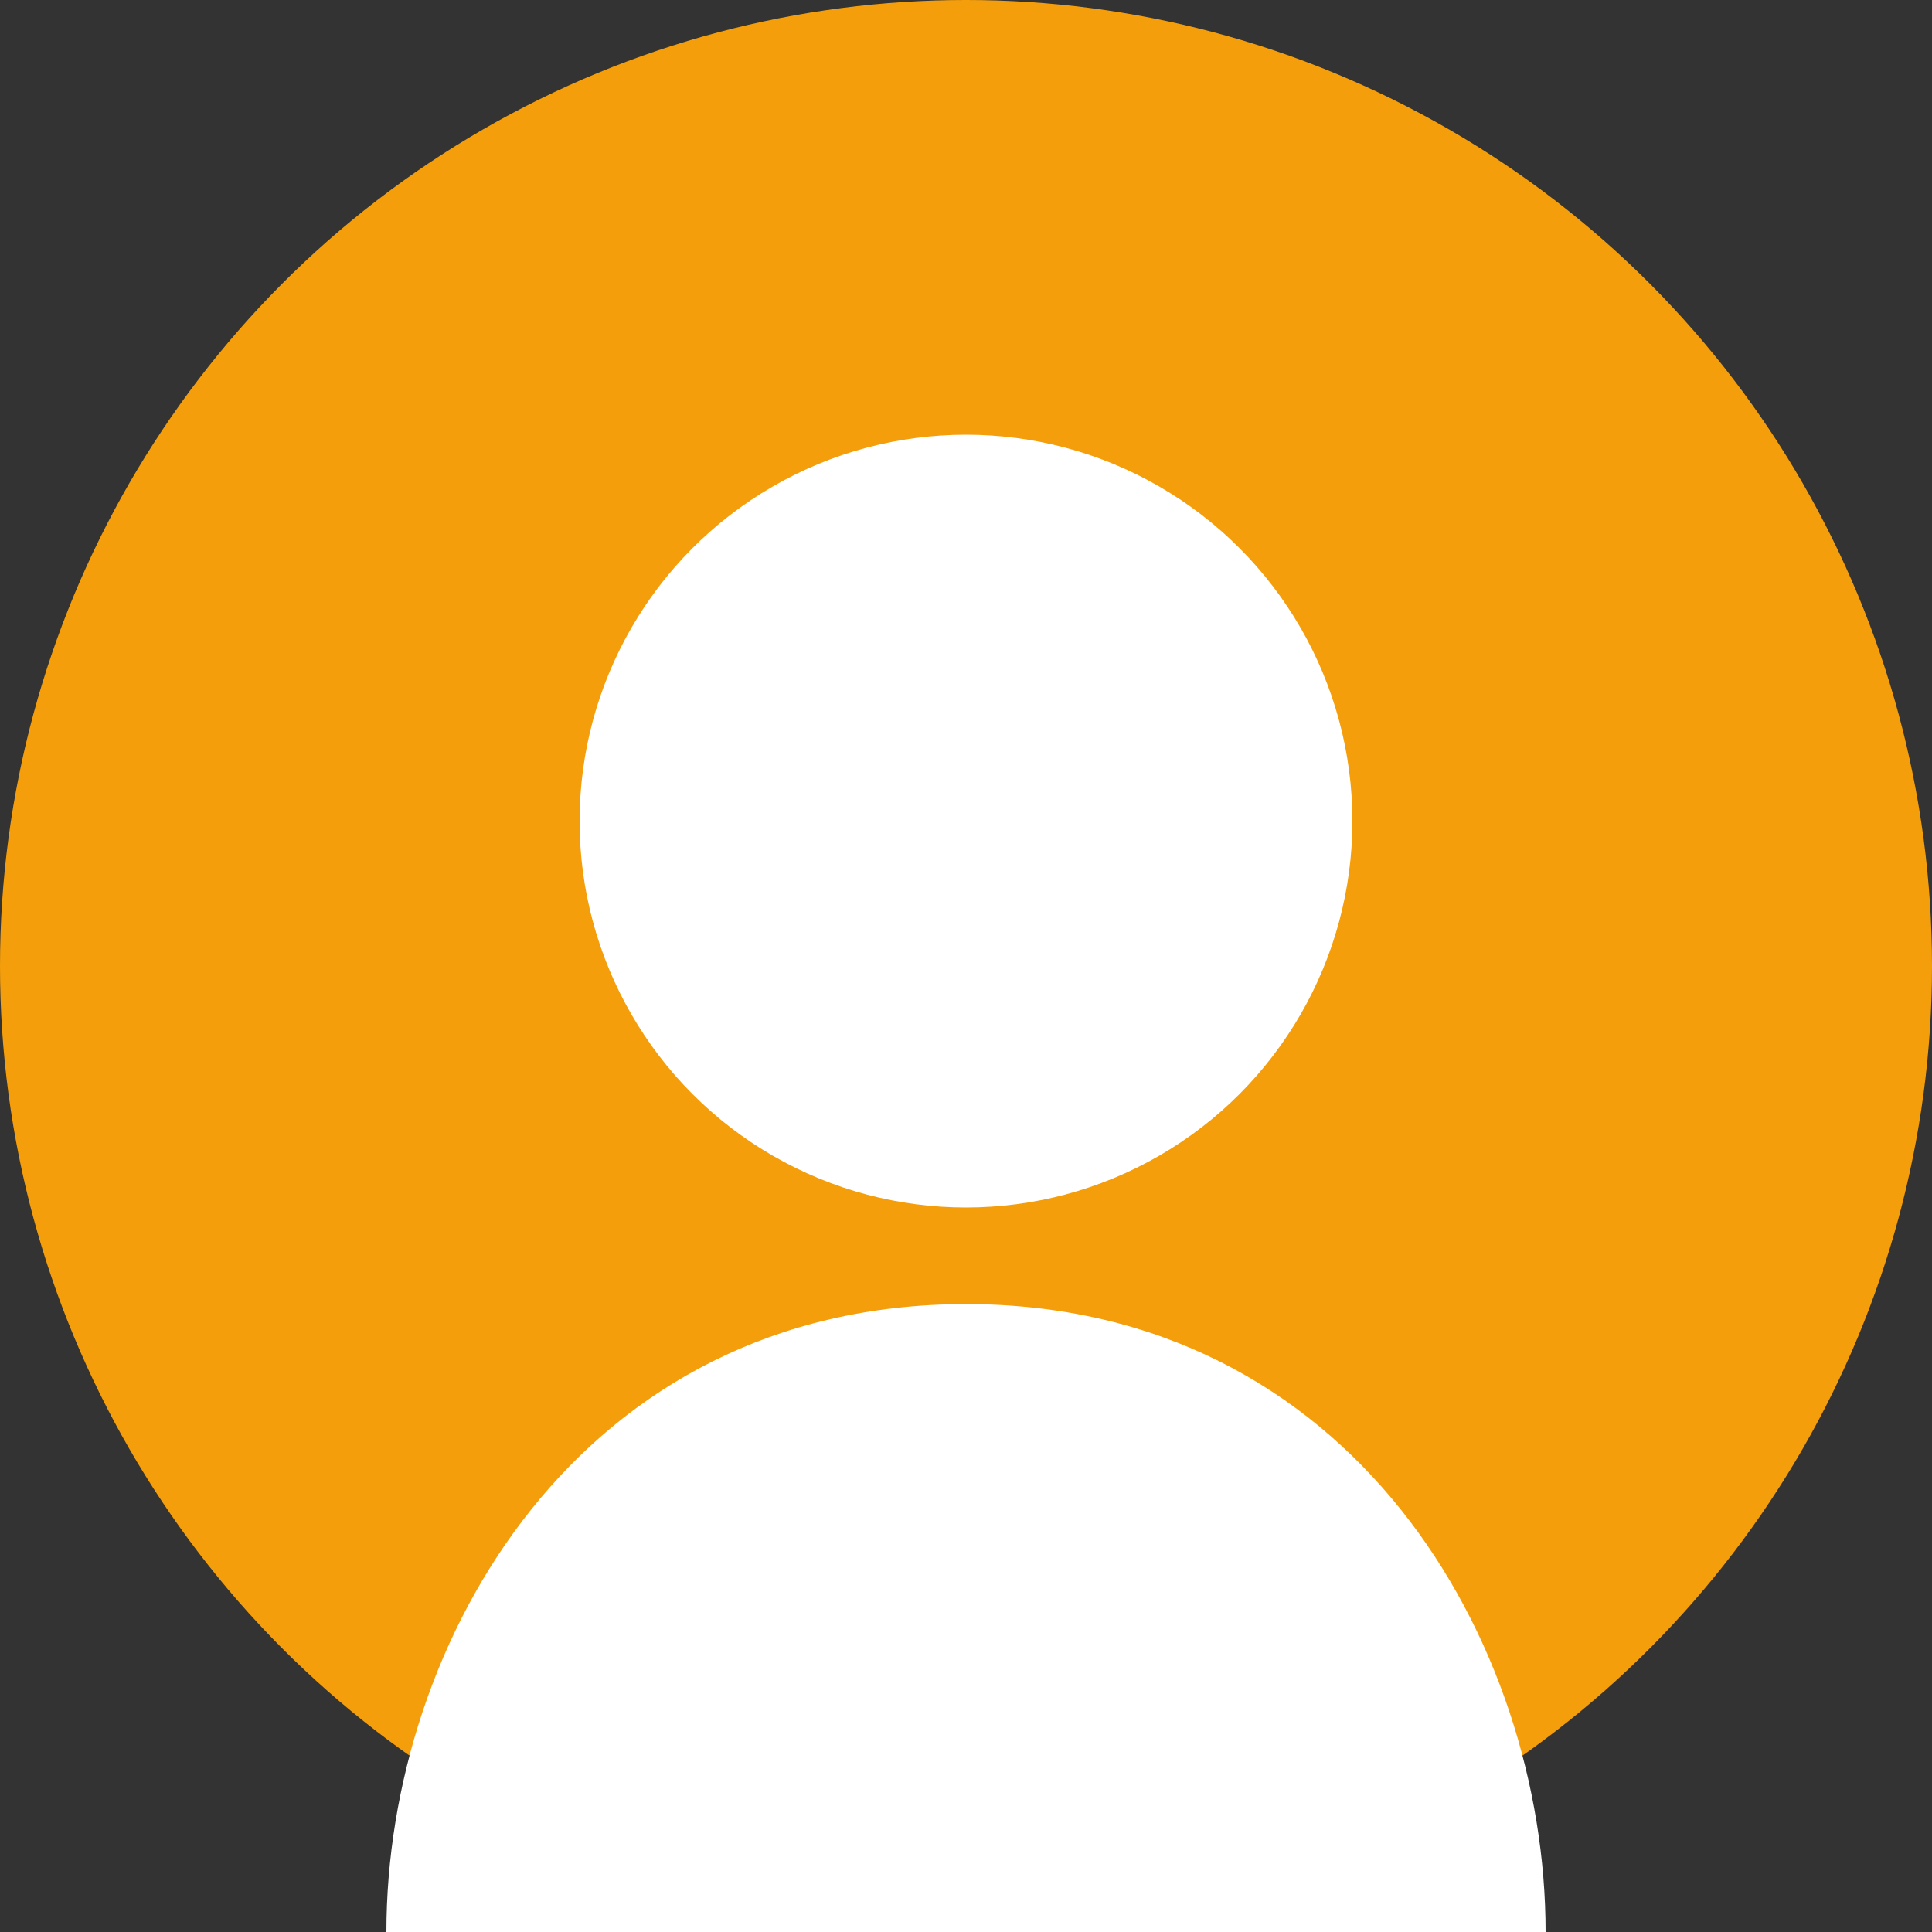 <svg xmlns="http://www.w3.org/2000/svg" width="200" height="200" viewBox="0 0 200 200">
  <rect x="0" y="0" width="200" height="200" fill="#333333" stroke="none"/>
  <circle cx="100" cy="100" r="100" fill="#f59e0b"/>
  <circle cx="100" cy="85" r="40" fill="#ffffff"/>
  <path d="M100 135 C 60 135, 40 170, 40 200 L 160 200 C 160 170, 140 135, 100 135 Z" fill="#ffffff"/>
</svg>
